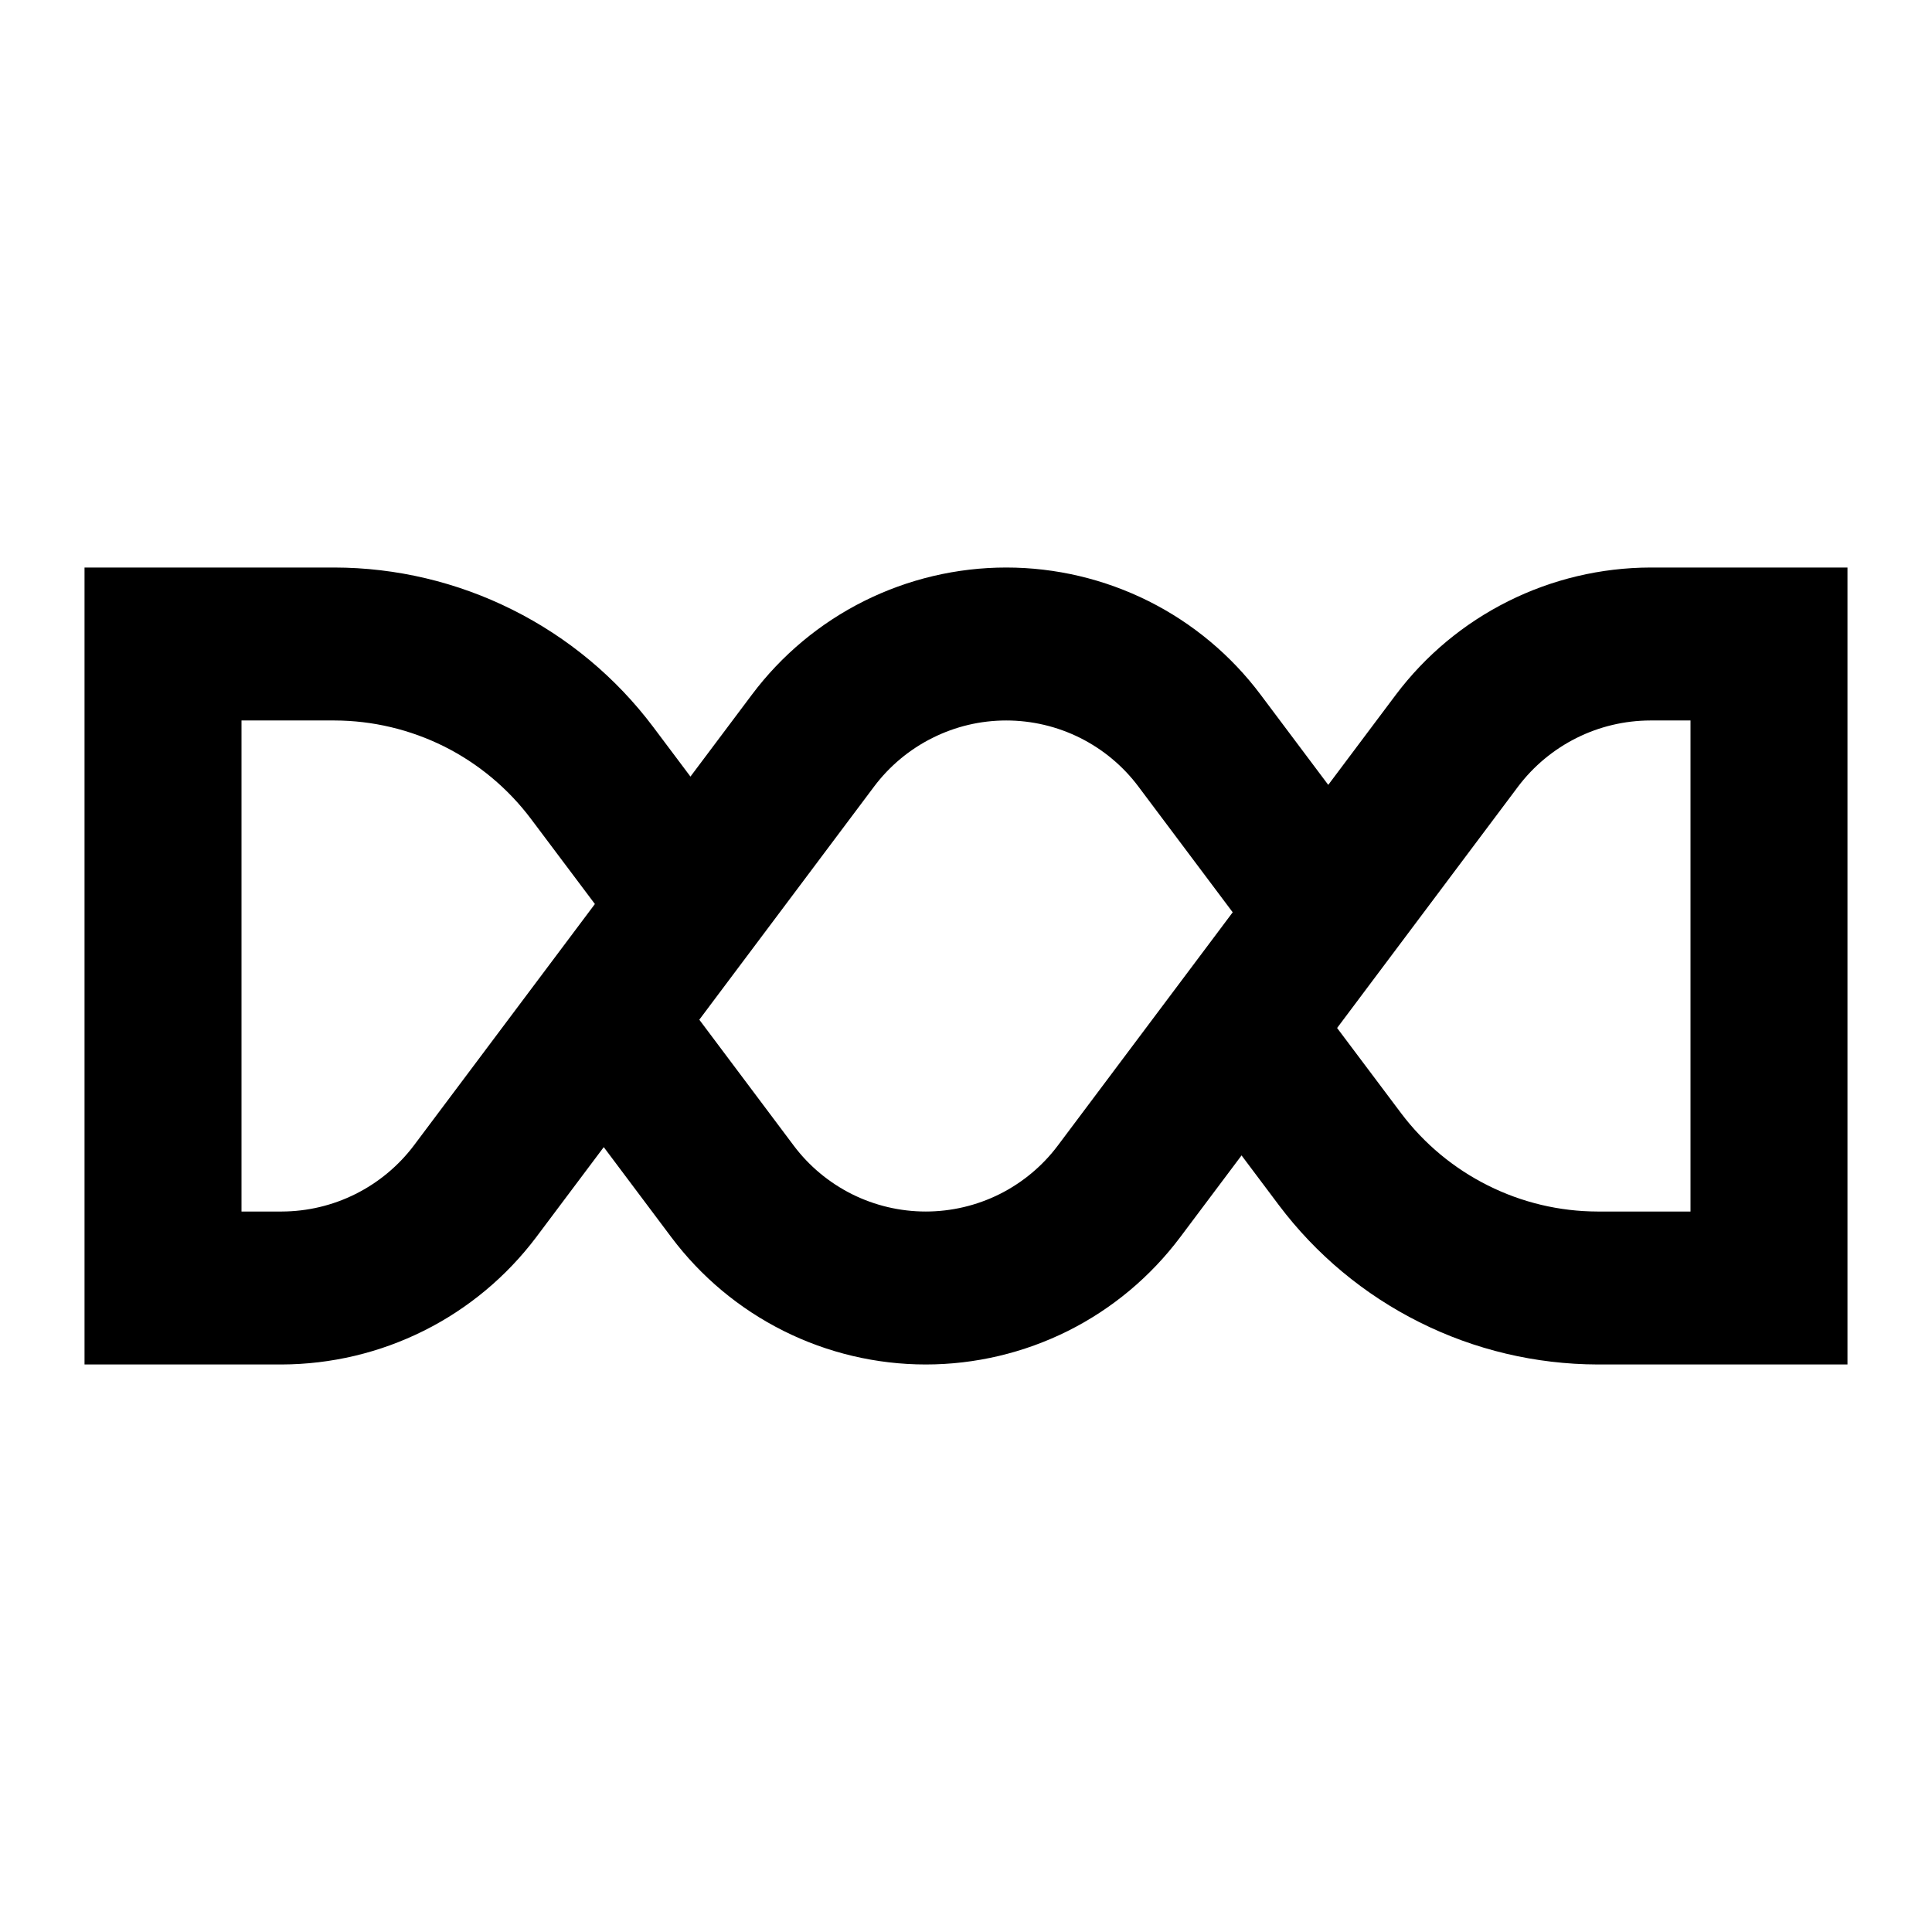 <svg width="24" height="24" viewBox="0 0 24 24" fill="none" xmlns="http://www.w3.org/2000/svg">
<path d="M20.5 7.05C19.887 7.052 19.283 7.195 18.735 7.469C18.186 7.743 17.709 8.14 17.34 8.63L16.5 9.75L15.66 8.63C15.292 8.139 14.815 7.741 14.267 7.467C13.718 7.193 13.113 7.05 12.5 7.05C11.887 7.05 11.282 7.193 10.733 7.467C10.185 7.741 9.708 8.139 9.34 8.63L8.577 9.647L8.114 9.03C7.652 8.416 7.054 7.918 6.367 7.575C5.68 7.231 4.922 7.051 4.154 7.05H1.05V16.95H3.5C4.113 16.948 4.717 16.805 5.265 16.531C5.814 16.257 6.291 15.859 6.66 15.37L7.5 14.25L8.34 15.37C8.708 15.86 9.185 16.259 9.734 16.533C10.282 16.807 10.887 16.95 11.5 16.95C12.113 16.95 12.718 16.807 13.267 16.533C13.815 16.259 14.292 15.86 14.66 15.37L15.423 14.353L15.886 14.97C16.348 15.584 16.946 16.082 17.633 16.425C18.32 16.769 19.077 16.948 19.846 16.95H22.95V7.05H20.5ZM5.141 14.23C4.949 14.484 4.701 14.69 4.417 14.832C4.132 14.975 3.818 15.049 3.5 15.05H3V8.95H4.154C4.628 8.951 5.094 9.062 5.518 9.273C5.941 9.485 6.309 9.792 6.594 10.17L7.39 11.23L5.141 14.23ZM13.141 14.23C12.95 14.485 12.702 14.691 12.417 14.834C12.132 14.976 11.818 15.05 11.5 15.05C11.182 15.05 10.868 14.976 10.583 14.834C10.298 14.691 10.05 14.485 9.859 14.23L8.687 12.667L10.859 9.77C11.05 9.516 11.298 9.309 11.583 9.167C11.868 9.024 12.181 8.95 12.5 8.95C12.818 8.95 13.132 9.024 13.417 9.166C13.702 9.309 13.95 9.515 14.141 9.77L15.313 11.333L13.141 14.23ZM19.846 15.05C19.372 15.049 18.906 14.938 18.483 14.726C18.059 14.514 17.691 14.208 17.406 13.83L16.61 12.77L18.859 9.77C19.051 9.516 19.299 9.31 19.583 9.168C19.868 9.025 20.182 8.951 20.5 8.95H21V15.05H19.846Z" fill="black"/>
</svg>
